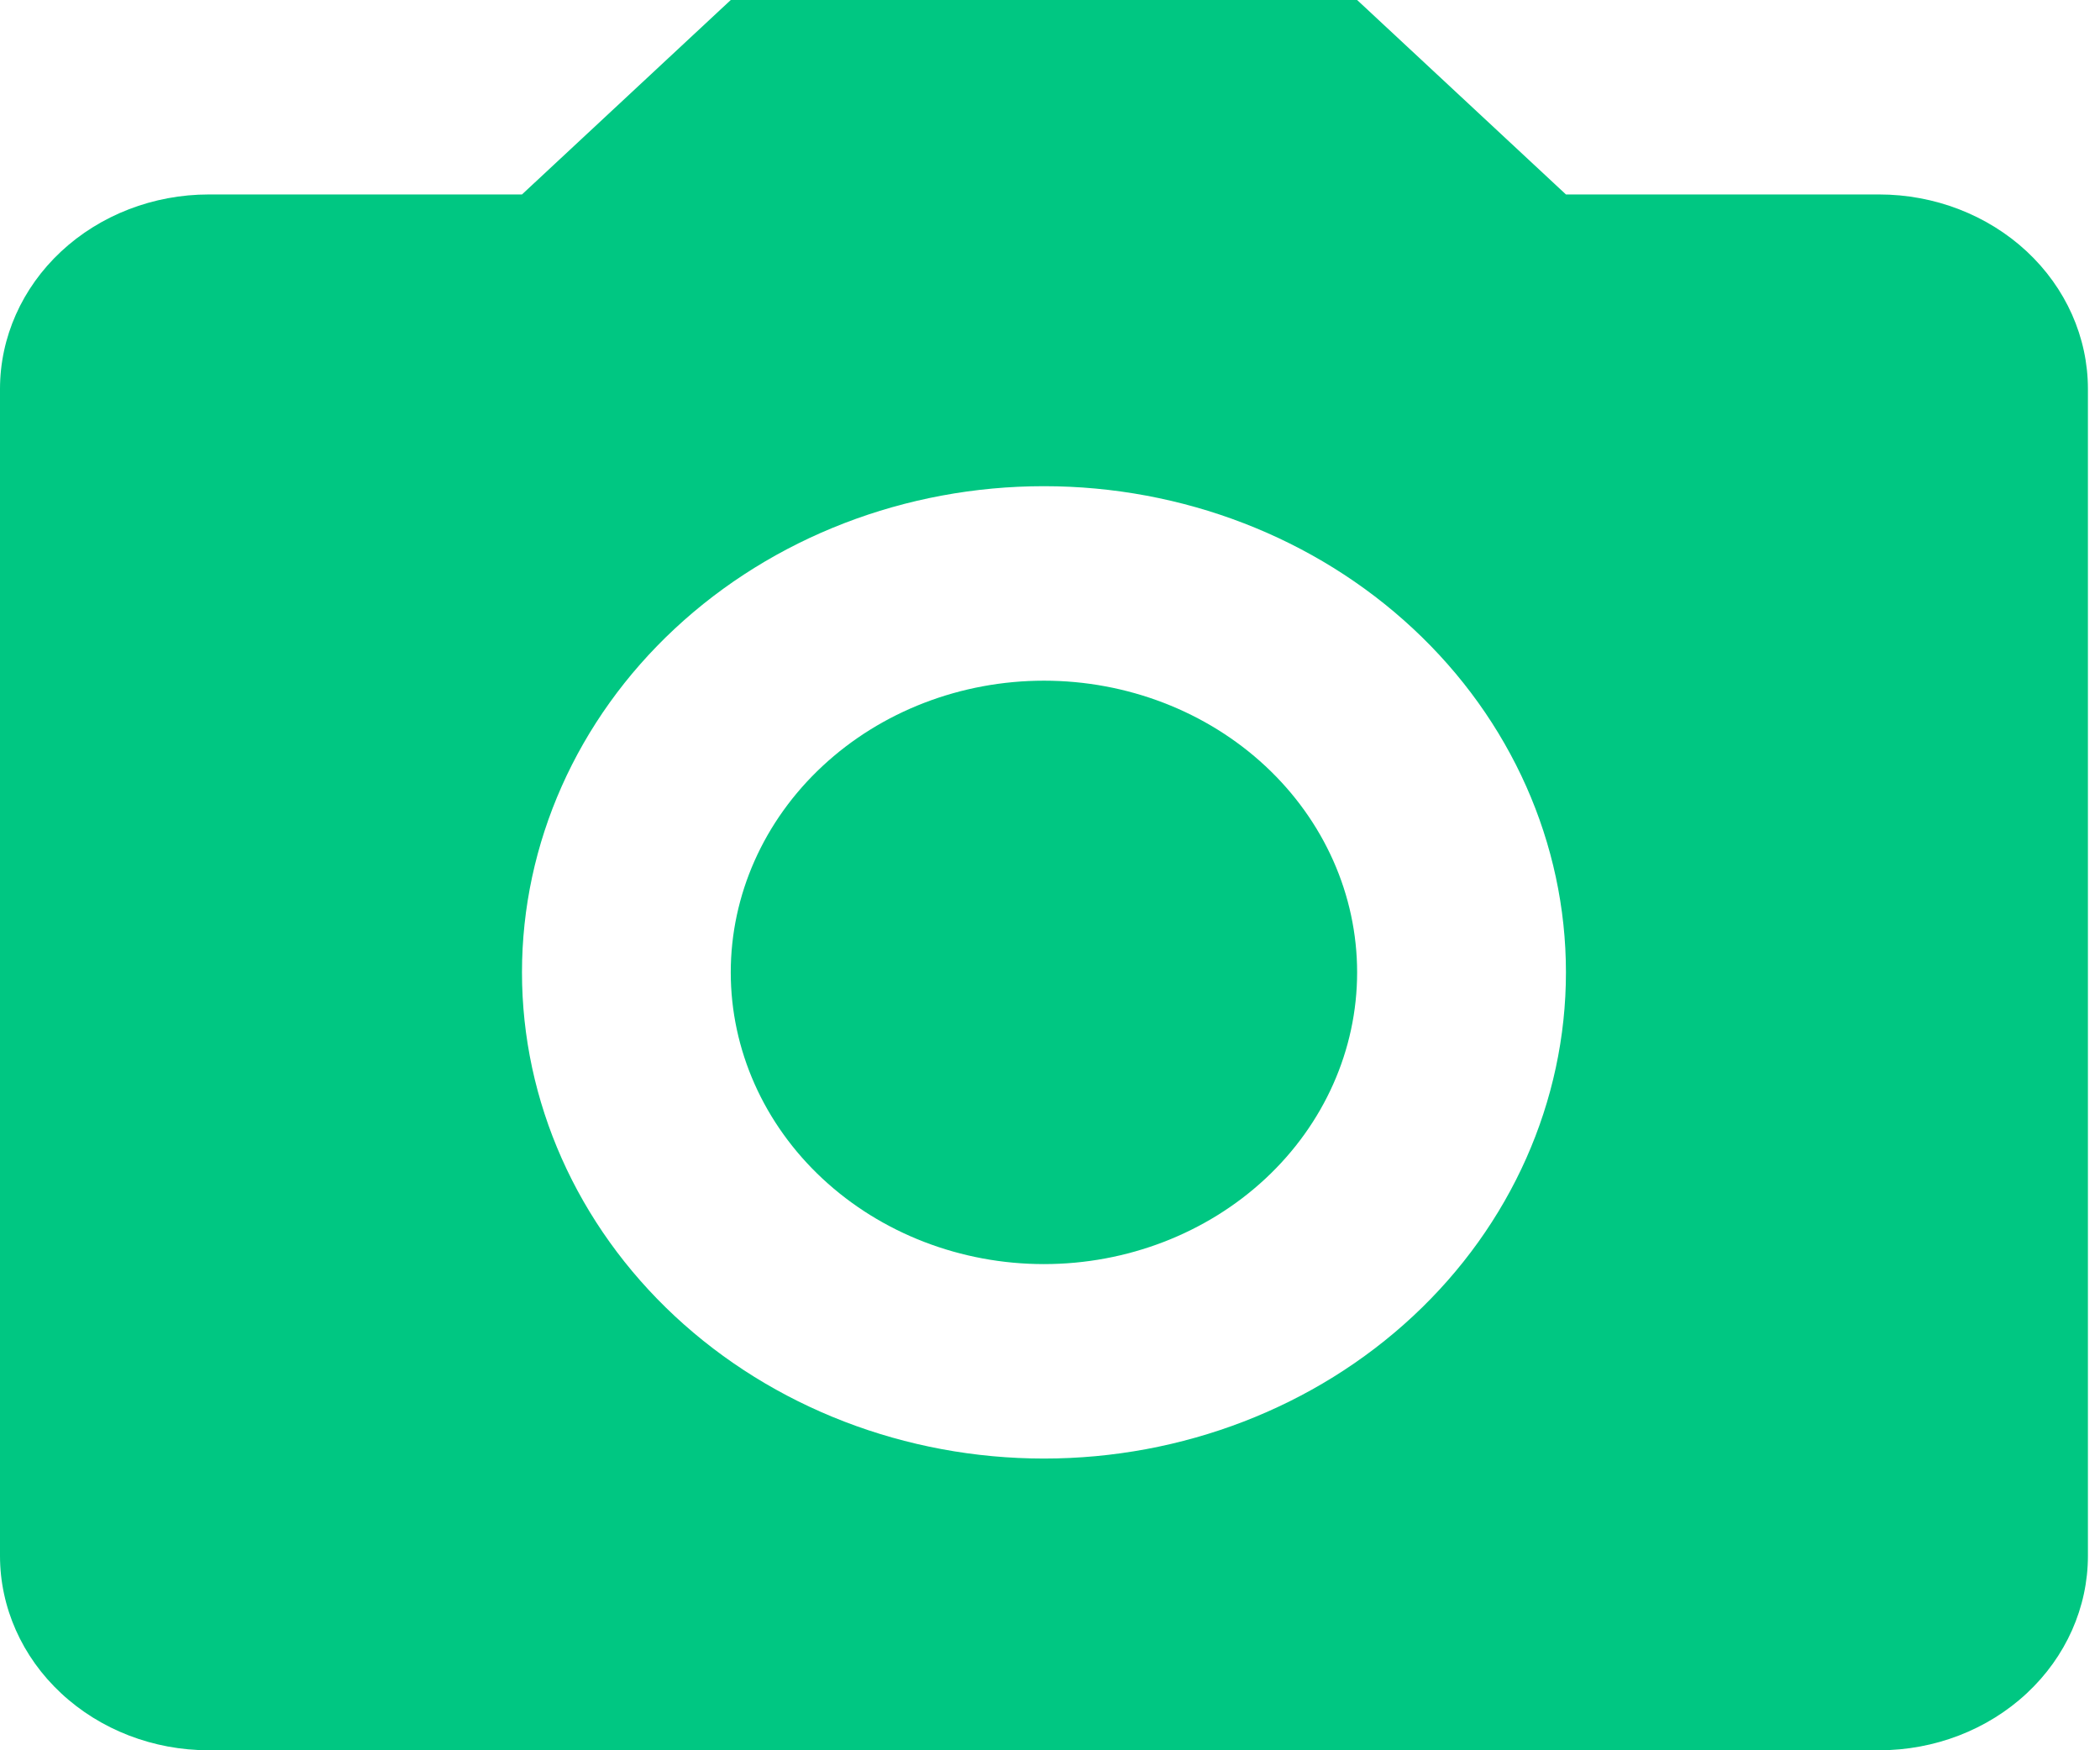 <svg width="48" height="40" viewBox="0 0 48 40" fill="none" xmlns="http://www.w3.org/2000/svg">
<path d="M4.772 4.444H11.931L16.703 0H31.02L35.793 4.444H42.951C44.217 4.444 45.431 4.913 46.326 5.746C47.221 6.58 47.724 7.71 47.724 8.889V35.556C47.724 36.734 47.221 37.865 46.326 38.698C45.431 39.532 44.217 40 42.951 40H4.772C3.507 40 2.293 39.532 1.398 38.698C0.503 37.865 0 36.734 0 35.556V8.889C0 7.71 0.503 6.58 1.398 5.746C2.293 4.913 3.507 4.444 4.772 4.444ZM23.862 11.111C20.698 11.111 17.663 12.282 15.425 14.366C13.188 16.449 11.931 19.275 11.931 22.222C11.931 25.169 13.188 27.995 15.425 30.079C17.663 32.163 20.698 33.333 23.862 33.333C27.026 33.333 30.061 32.163 32.298 30.079C34.536 27.995 35.793 25.169 35.793 22.222C35.793 19.275 34.536 16.449 32.298 14.366C30.061 12.282 27.026 11.111 23.862 11.111ZM23.862 15.556C25.761 15.556 27.581 16.258 28.924 17.508C30.266 18.758 31.02 20.454 31.02 22.222C31.02 23.99 30.266 25.686 28.924 26.936C27.581 28.186 25.761 28.889 23.862 28.889C21.963 28.889 20.142 28.186 18.8 26.936C17.457 25.686 16.703 23.99 16.703 22.222C16.703 20.454 17.457 18.758 18.8 17.508C20.142 16.258 21.963 15.556 23.862 15.556Z" fill="#00C782"/>
</svg>
